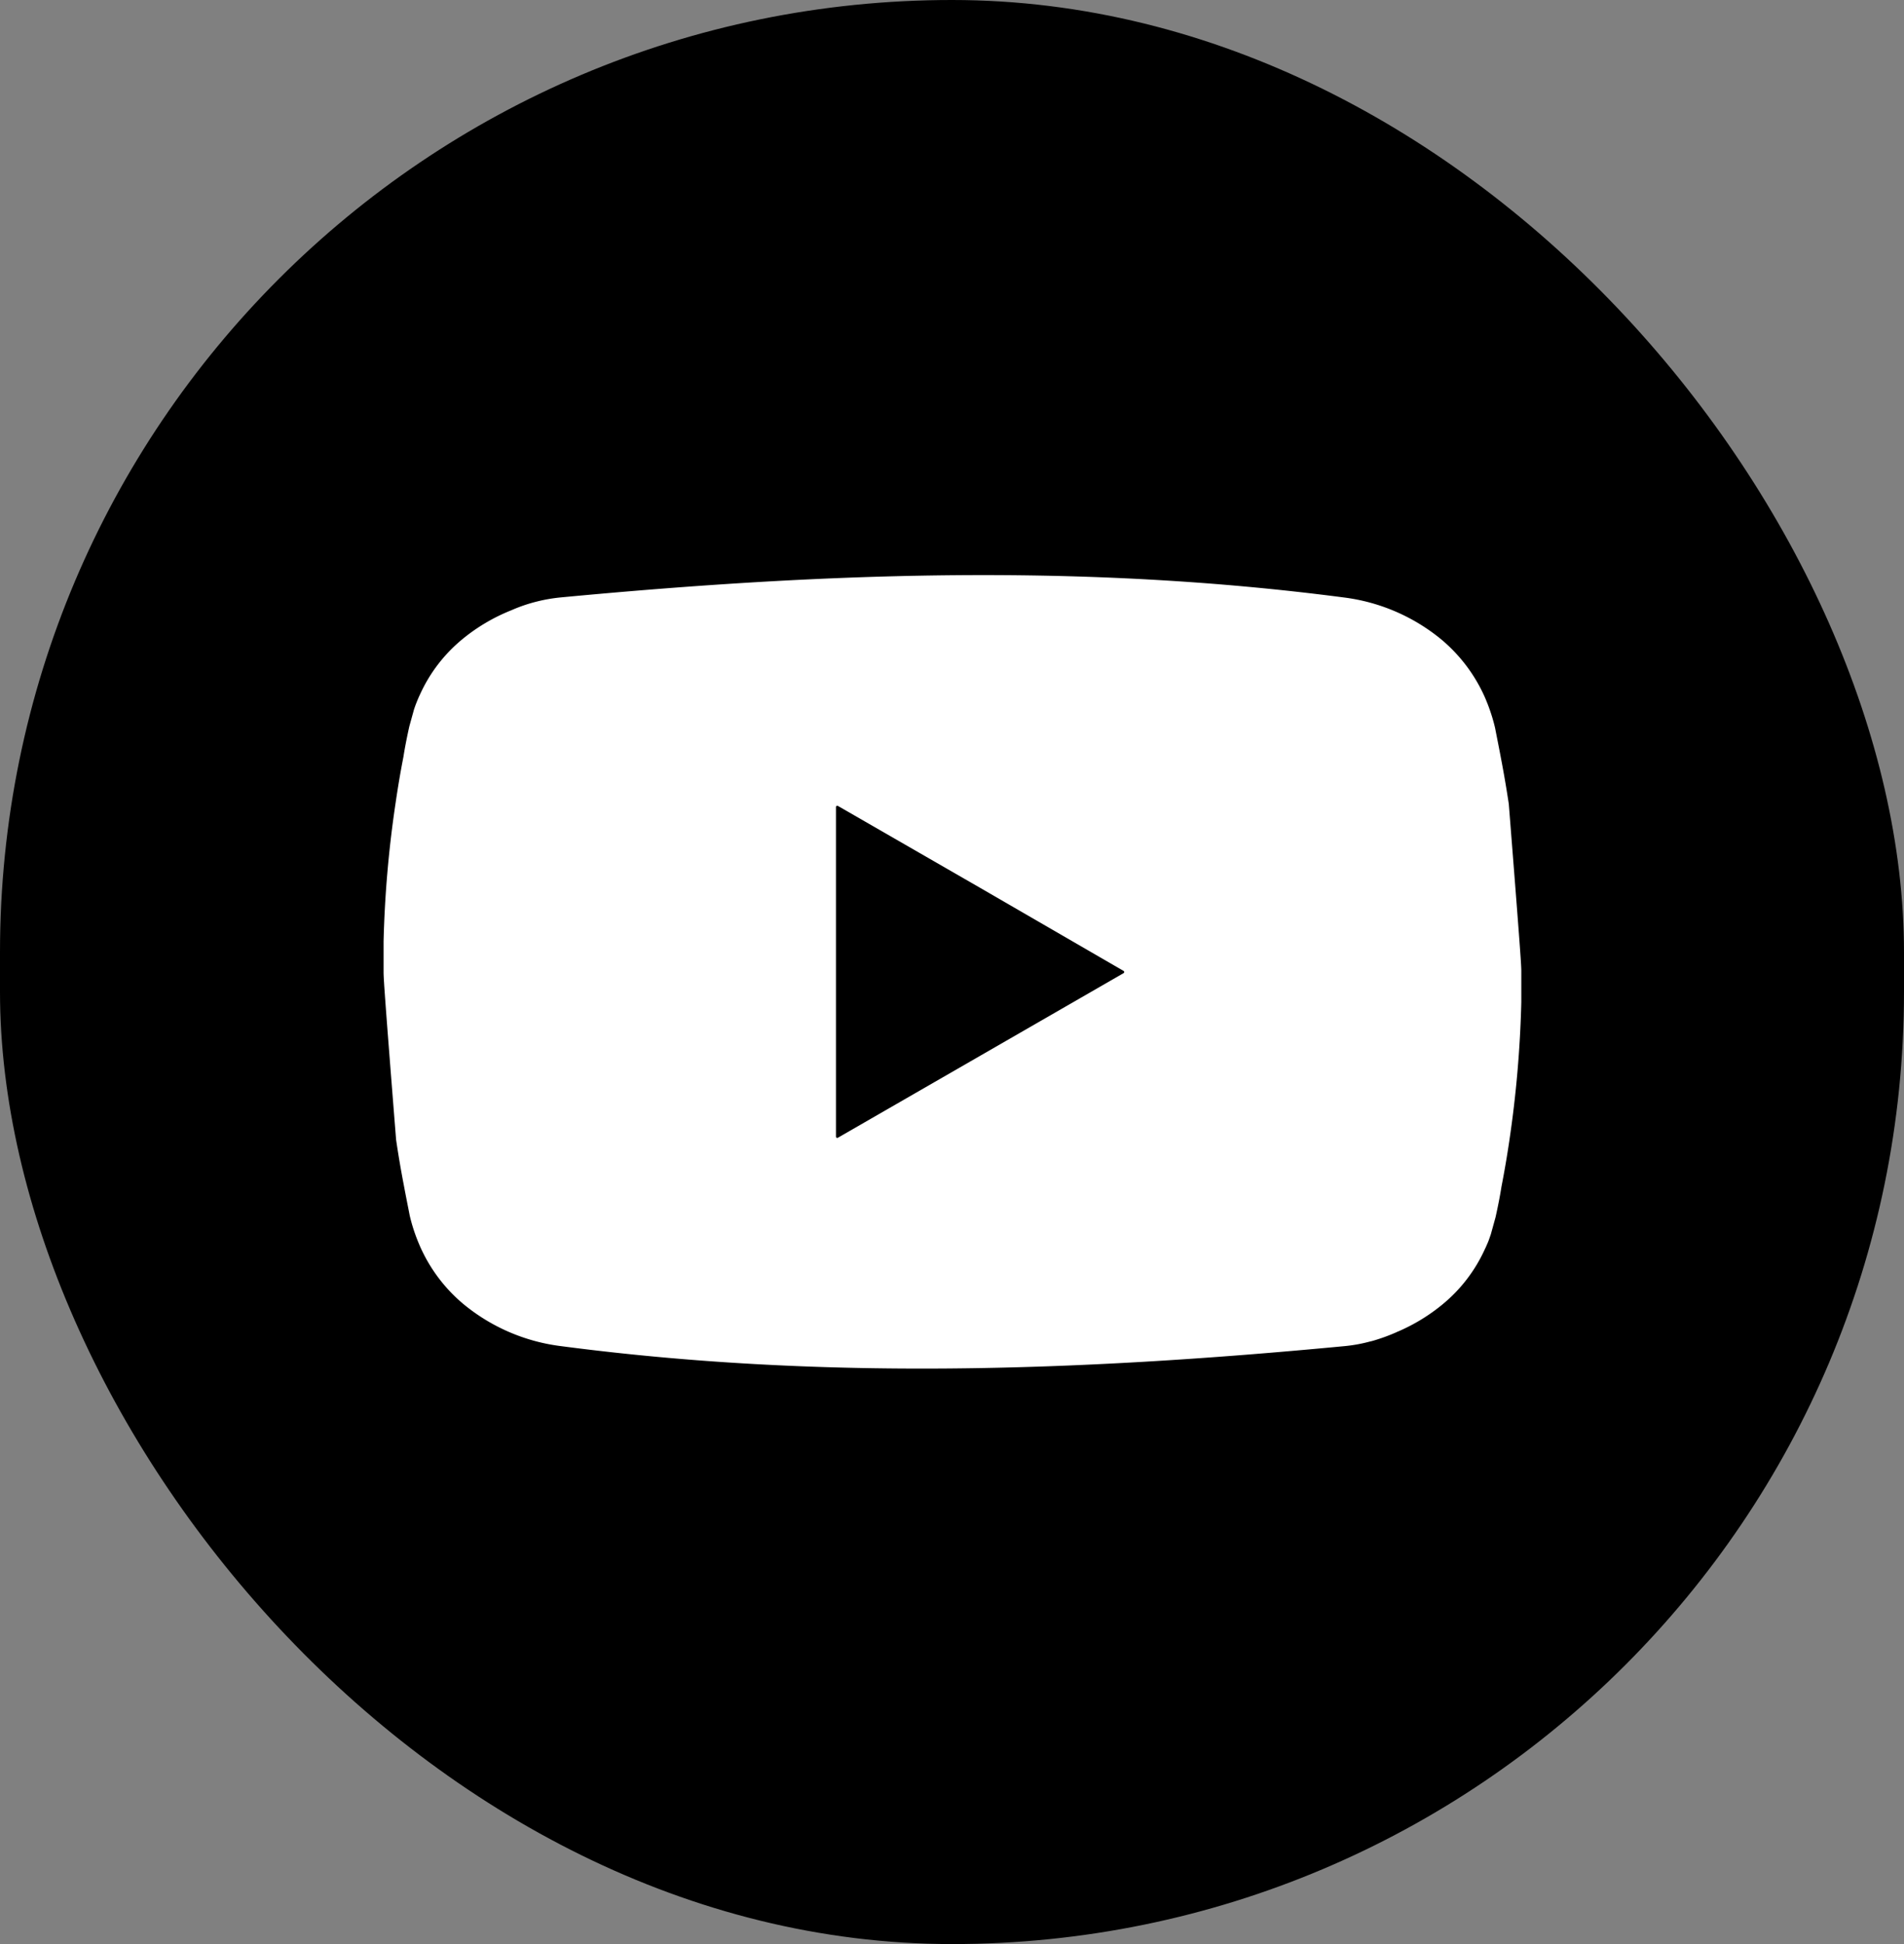 <svg xmlns="http://www.w3.org/2000/svg" viewBox="0 0 323.99 330.74"><rect x="0" y="0" width="323.99" height="330.74" fill="#808080" stroke="none"/><defs><style>.cls-1{fill:#fff;}</style></defs><g id="레이어_2" data-name="레이어 2"><g id="_迹_1" data-name="卵迹_1"><rect width="323.99" height="330.74" rx="162"/><path class="cls-1" d="M256.74,136.77c-.39-2.58-.83-5.18-1.33-7.76-.32-1.73-.67-3.44-1-5.15a28.8,28.8,0,0,0-1-3.36c-.2-.58-.44-1.15-.67-1.71a27.16,27.16,0,0,0-7.48-10,32.47,32.47,0,0,0-16.63-7.15c-43.84-5.73-87.13-4.36-133.24,0a27.52,27.52,0,0,0-4,.69,26.72,26.72,0,0,0-4.05,1.35l-.32.14a31.34,31.34,0,0,0-8.36,4.94,26.11,26.11,0,0,0-7.21,9.43c-.16.33-.31.68-.44,1s-.22.55-.33.84l-.22.63-.81,2.93c-.38,1.72-.73,3.43-1,5.16q-.75,3.85-1.32,7.76a189.64,189.64,0,0,0-2.06,23.67c0,.73,0,1.48,0,2.24,0,.93,0,1.85,0,2.78v.19c0,.94.14,3.48,2.13,28.5.38,2.58.82,5.18,1.32,7.76.32,1.73.67,3.44,1,5.15a28.8,28.8,0,0,0,1,3.36c.21.58.44,1.15.68,1.71a27,27,0,0,0,7.47,10,32.37,32.37,0,0,0,16.63,7.15c43.86,5.75,87.13,4.38,133.24,0a25.63,25.63,0,0,0,4.26-.76l.5-.12a31.51,31.51,0,0,0,4.12-1.49,1.59,1.59,0,0,1,.27-.12,31.4,31.4,0,0,0,7.59-4.63,26.11,26.11,0,0,0,7.21-9.43c.17-.33.31-.68.45-1s.22-.55.32-.84l.22-.63.81-2.93c.38-1.72.73-3.43,1-5.16q.75-3.85,1.33-7.76a191.55,191.55,0,0,0,2.05-23.66c0-.74,0-1.49,0-2.25,0-1,0-2,0-3S258.72,161.79,256.74,136.77Z"/><path d="M191.19,165.18a.22.22,0,0,1,0,.38l-24.3,14-24.31,14a.22.22,0,0,1-.33-.19V137.3a.22.22,0,0,1,.33-.19l24.31,14Z"/></g></g></svg>